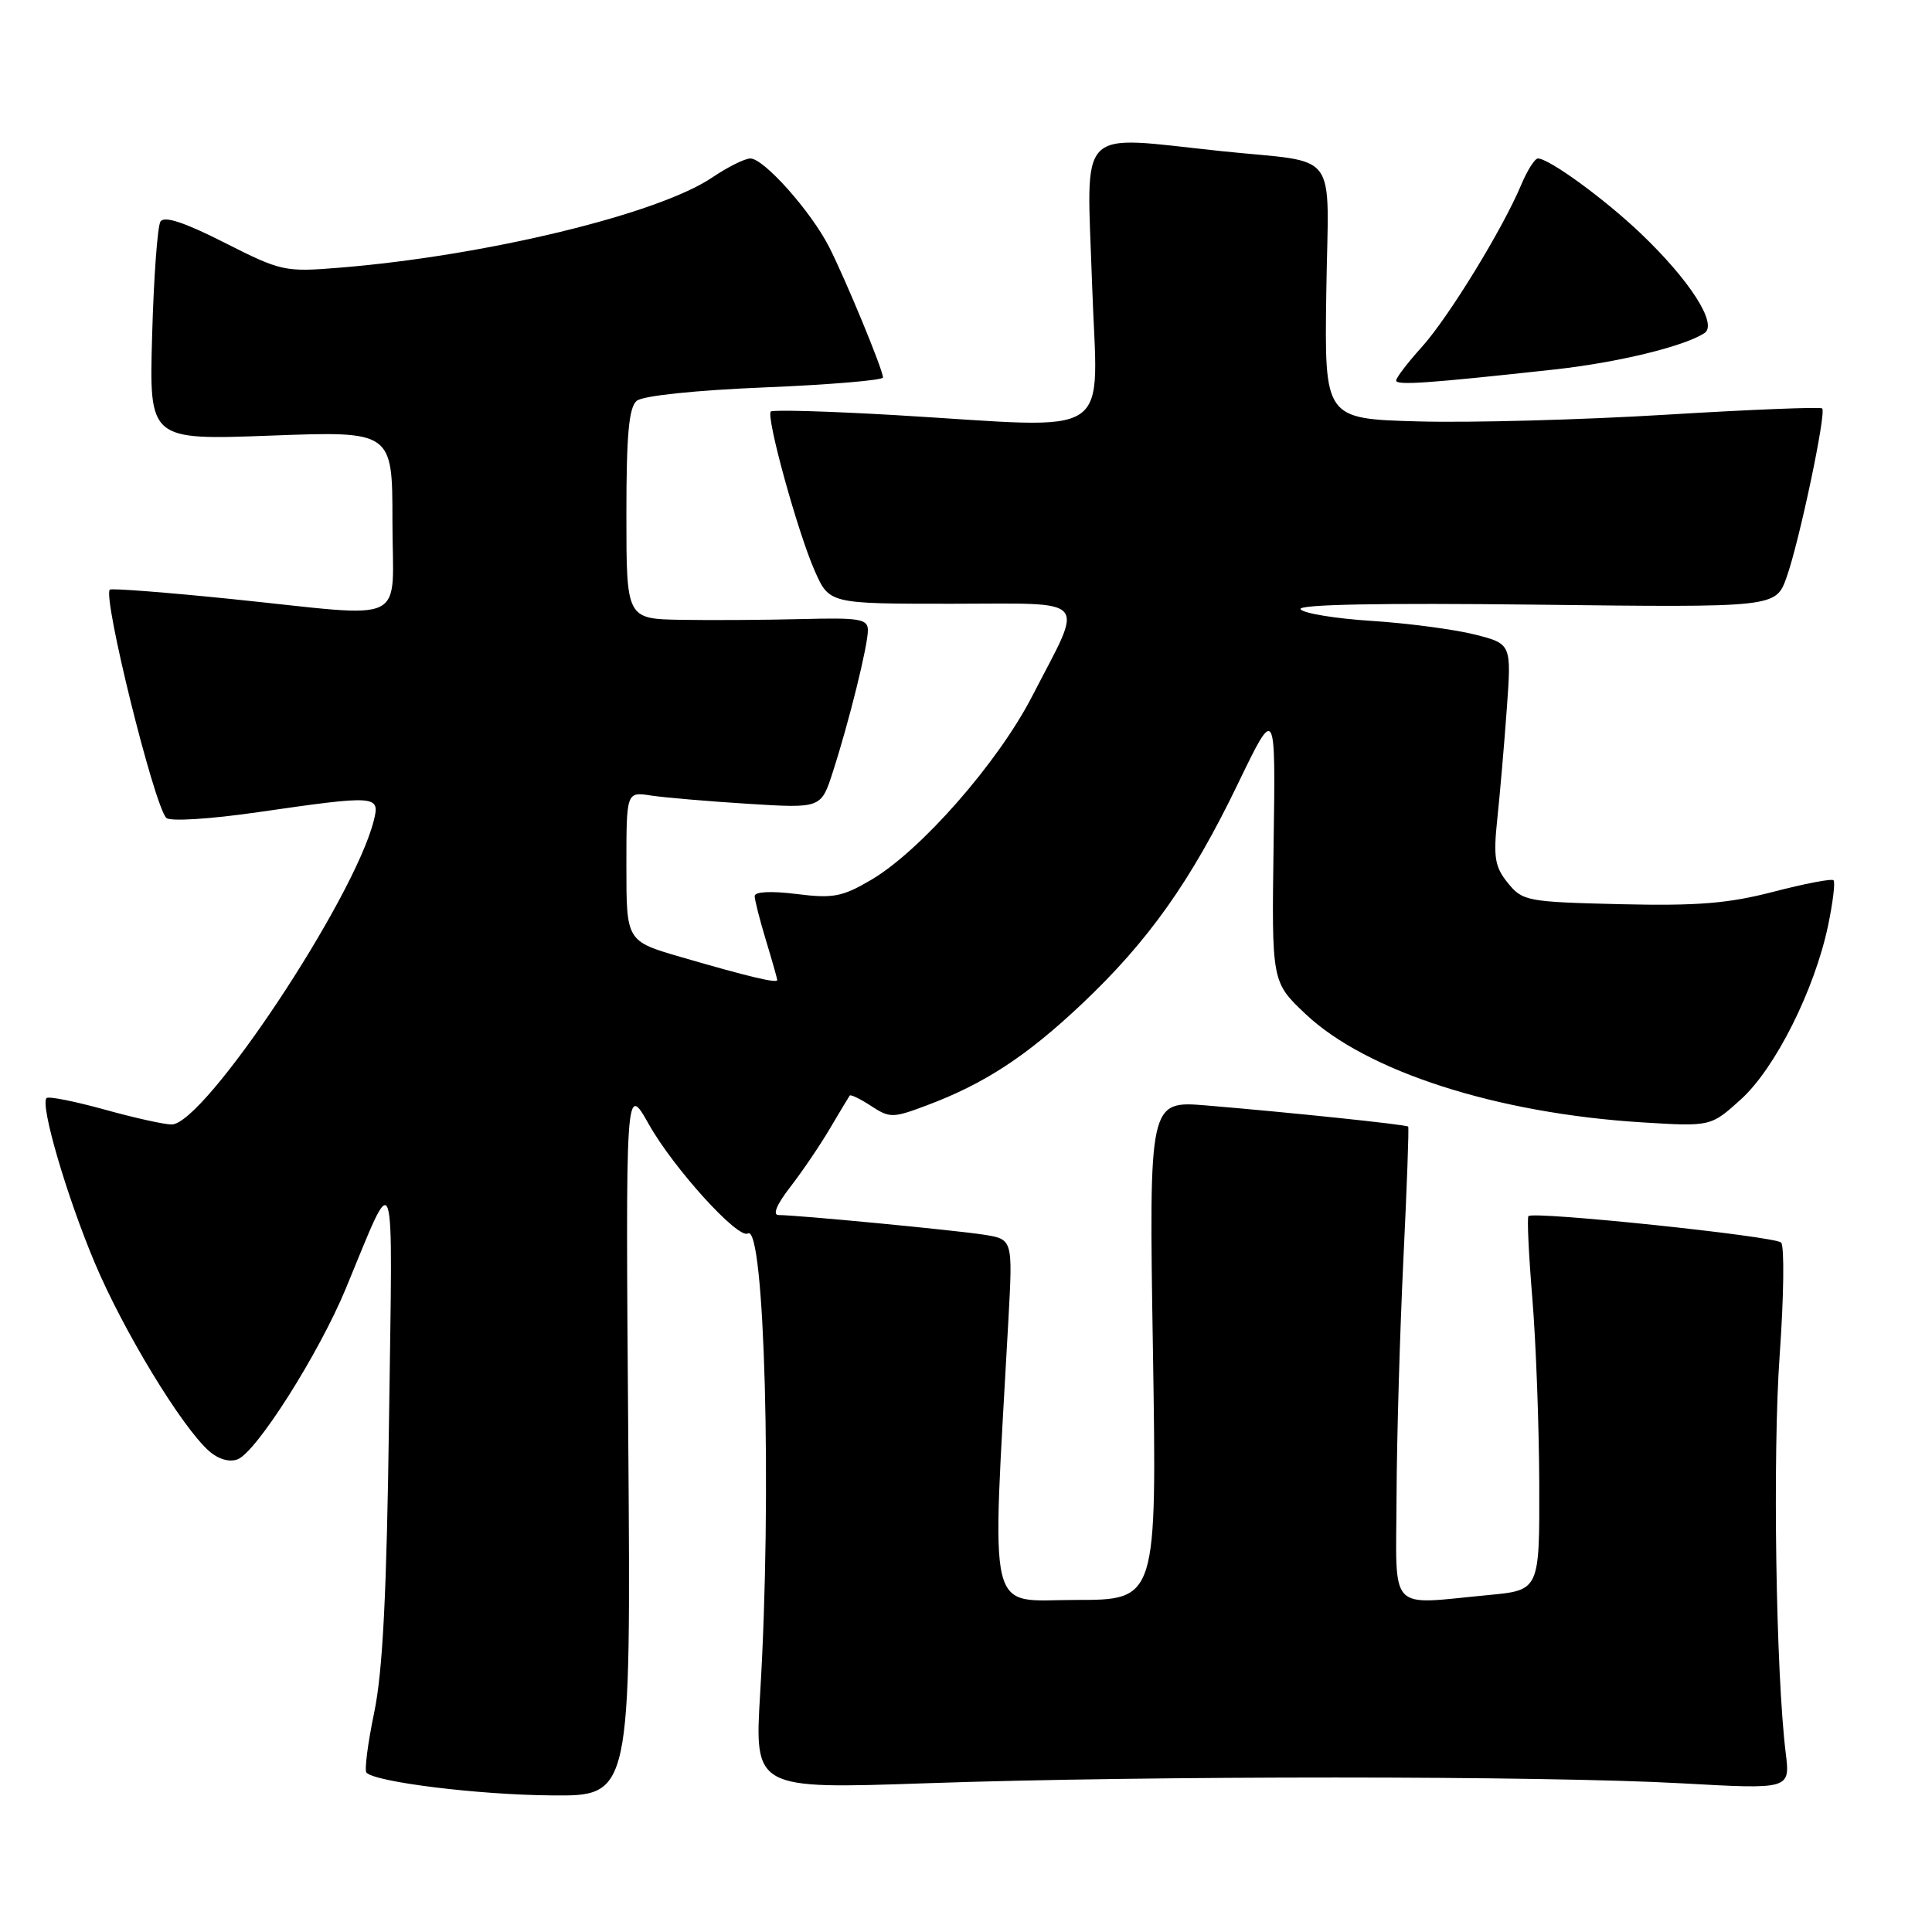 <?xml version="1.0" encoding="UTF-8" standalone="no"?>
<!DOCTYPE svg PUBLIC "-//W3C//DTD SVG 1.1//EN" "http://www.w3.org/Graphics/SVG/1.1/DTD/svg11.dtd" >
<svg xmlns="http://www.w3.org/2000/svg" xmlns:xlink="http://www.w3.org/1999/xlink" version="1.1" viewBox="0 0 256 256">
 <g >
 <path fill="currentColor"
d=" M 83.25 190.75 C 82.89 143.50 82.89 143.50 85.99 149.00 C 89.26 154.81 97.81 164.23 99.09 163.44 C 101.33 162.06 102.30 198.20 100.73 224.29 C 99.96 237.07 99.96 237.07 122.73 236.29 C 152.14 235.27 204.51 235.28 222.85 236.30 C 237.21 237.10 237.21 237.10 236.62 232.30 C 235.31 221.73 234.87 192.70 235.82 179.50 C 236.37 171.80 236.45 165.12 236.01 164.65 C 235.20 163.80 203.21 160.46 202.53 161.14 C 202.33 161.34 202.56 166.22 203.04 172.00 C 203.52 177.78 203.93 188.85 203.96 196.61 C 204.00 210.71 204.00 210.71 197.25 211.35 C 183.75 212.62 184.99 213.96 185.05 198.25 C 185.08 190.69 185.49 176.62 185.95 167.00 C 186.42 157.38 186.71 149.40 186.59 149.28 C 186.35 149.01 170.78 147.39 159.87 146.48 C 152.24 145.85 152.24 145.85 152.77 178.93 C 153.29 212.00 153.29 212.00 142.54 212.00 C 130.61 212.00 131.39 215.28 133.62 174.86 C 134.20 164.21 134.20 164.21 130.35 163.60 C 126.48 163.00 105.66 161.00 103.17 161.00 C 102.33 161.00 102.92 159.59 104.74 157.25 C 106.33 155.19 108.70 151.70 109.99 149.50 C 111.29 147.30 112.46 145.35 112.59 145.17 C 112.72 144.99 114.00 145.61 115.43 146.55 C 117.90 148.16 118.30 148.16 122.77 146.48 C 130.41 143.62 135.99 139.98 143.33 133.05 C 152.16 124.72 157.82 116.74 164.04 103.83 C 169.03 93.50 169.03 93.50 168.76 111.81 C 168.50 130.12 168.50 130.12 173.00 134.37 C 181.05 141.97 198.33 147.53 217.59 148.72 C 226.69 149.28 226.69 149.28 230.68 145.67 C 235.23 141.56 240.44 131.16 242.23 122.64 C 242.87 119.57 243.20 116.87 242.95 116.64 C 242.70 116.40 239.12 117.09 235.00 118.16 C 229.01 119.72 224.91 120.05 214.66 119.81 C 202.35 119.51 201.74 119.40 199.80 117.00 C 198.07 114.87 197.86 113.62 198.40 108.50 C 198.75 105.20 199.32 98.63 199.66 93.90 C 200.28 85.31 200.28 85.31 195.39 84.07 C 192.70 83.40 186.55 82.58 181.72 82.27 C 176.89 81.96 172.66 81.26 172.33 80.72 C 171.94 80.09 182.97 79.88 203.51 80.12 C 235.30 80.50 235.30 80.50 236.73 76.50 C 238.42 71.76 242.02 54.69 241.45 54.12 C 241.23 53.90 231.93 54.27 220.78 54.95 C 209.62 55.63 194.88 56.03 188.00 55.84 C 175.50 55.50 175.50 55.50 175.74 38.77 C 176.02 19.37 177.75 21.70 161.79 20.02 C 142.40 17.98 144.00 16.35 144.70 37.50 C 145.41 58.74 148.38 56.75 118.55 55.00 C 109.78 54.49 102.39 54.28 102.14 54.53 C 101.47 55.20 105.70 70.54 107.96 75.65 C 109.89 80.00 109.89 80.00 126.01 80.00 C 144.72 80.00 143.69 78.83 136.77 92.25 C 132.23 101.07 121.97 112.76 115.41 116.60 C 111.60 118.84 110.38 119.07 105.53 118.46 C 102.20 118.04 100.00 118.15 100.00 118.73 C 100.00 119.25 100.67 121.89 101.49 124.59 C 102.31 127.29 102.98 129.66 102.99 129.86 C 103.00 130.33 99.19 129.42 90.25 126.82 C 83.00 124.71 83.00 124.71 83.00 114.81 C 83.00 104.91 83.00 104.91 86.25 105.41 C 88.04 105.68 93.84 106.18 99.15 106.51 C 108.80 107.11 108.80 107.11 110.35 102.30 C 112.51 95.62 115.00 85.55 115.00 83.51 C 115.00 82.01 113.92 81.83 106.25 82.03 C 101.44 82.15 94.24 82.20 90.25 82.13 C 83.00 82.00 83.00 82.00 83.00 68.12 C 83.00 57.61 83.33 53.97 84.37 53.11 C 85.17 52.44 92.14 51.71 101.37 51.33 C 109.96 50.98 117.00 50.38 117.00 50.02 C 117.00 49.00 112.05 37.03 109.85 32.70 C 107.44 27.99 101.22 21.00 99.43 21.00 C 98.69 21.00 96.43 22.13 94.40 23.50 C 87.25 28.36 64.34 33.90 45.00 35.47 C 37.72 36.06 37.27 35.96 29.74 32.15 C 24.40 29.44 21.76 28.58 21.26 29.36 C 20.87 29.99 20.37 36.76 20.16 44.41 C 19.76 58.32 19.76 58.32 35.88 57.72 C 52.00 57.12 52.00 57.12 52.00 69.06 C 52.00 83.09 54.61 81.83 30.73 79.38 C 22.03 78.49 14.75 77.93 14.55 78.13 C 13.59 79.14 20.39 106.63 22.03 108.37 C 22.49 108.87 27.74 108.55 34.17 107.62 C 49.97 105.34 50.37 105.37 49.53 108.72 C 46.91 119.19 27.08 148.99 22.74 149.00 C 21.77 149.00 17.75 148.11 13.81 147.01 C 9.86 145.92 6.43 145.24 6.17 145.50 C 5.29 146.38 8.83 158.49 12.55 167.32 C 16.33 176.31 24.08 189.08 27.70 192.27 C 28.93 193.36 30.40 193.78 31.48 193.37 C 33.98 192.41 42.23 179.40 45.80 170.79 C 52.55 154.51 52.03 152.95 51.55 188.00 C 51.24 211.20 50.72 221.46 49.58 226.93 C 48.73 231.02 48.27 234.60 48.56 234.89 C 49.82 236.15 63.36 237.82 73.05 237.90 C 83.60 238.00 83.60 238.00 83.25 190.75 Z  M 206.06 48.95 C 214.38 48.03 223.11 45.91 225.85 44.14 C 227.65 42.96 223.92 37.13 217.35 30.88 C 212.57 26.33 205.25 21.00 203.78 21.00 C 203.37 21.00 202.38 22.56 201.58 24.46 C 199.13 30.32 191.93 42.07 188.38 46.00 C 186.52 48.06 185.00 50.05 185.00 50.42 C 185.00 51.09 189.25 50.79 206.06 48.95 Z "/>
</g>
</svg>